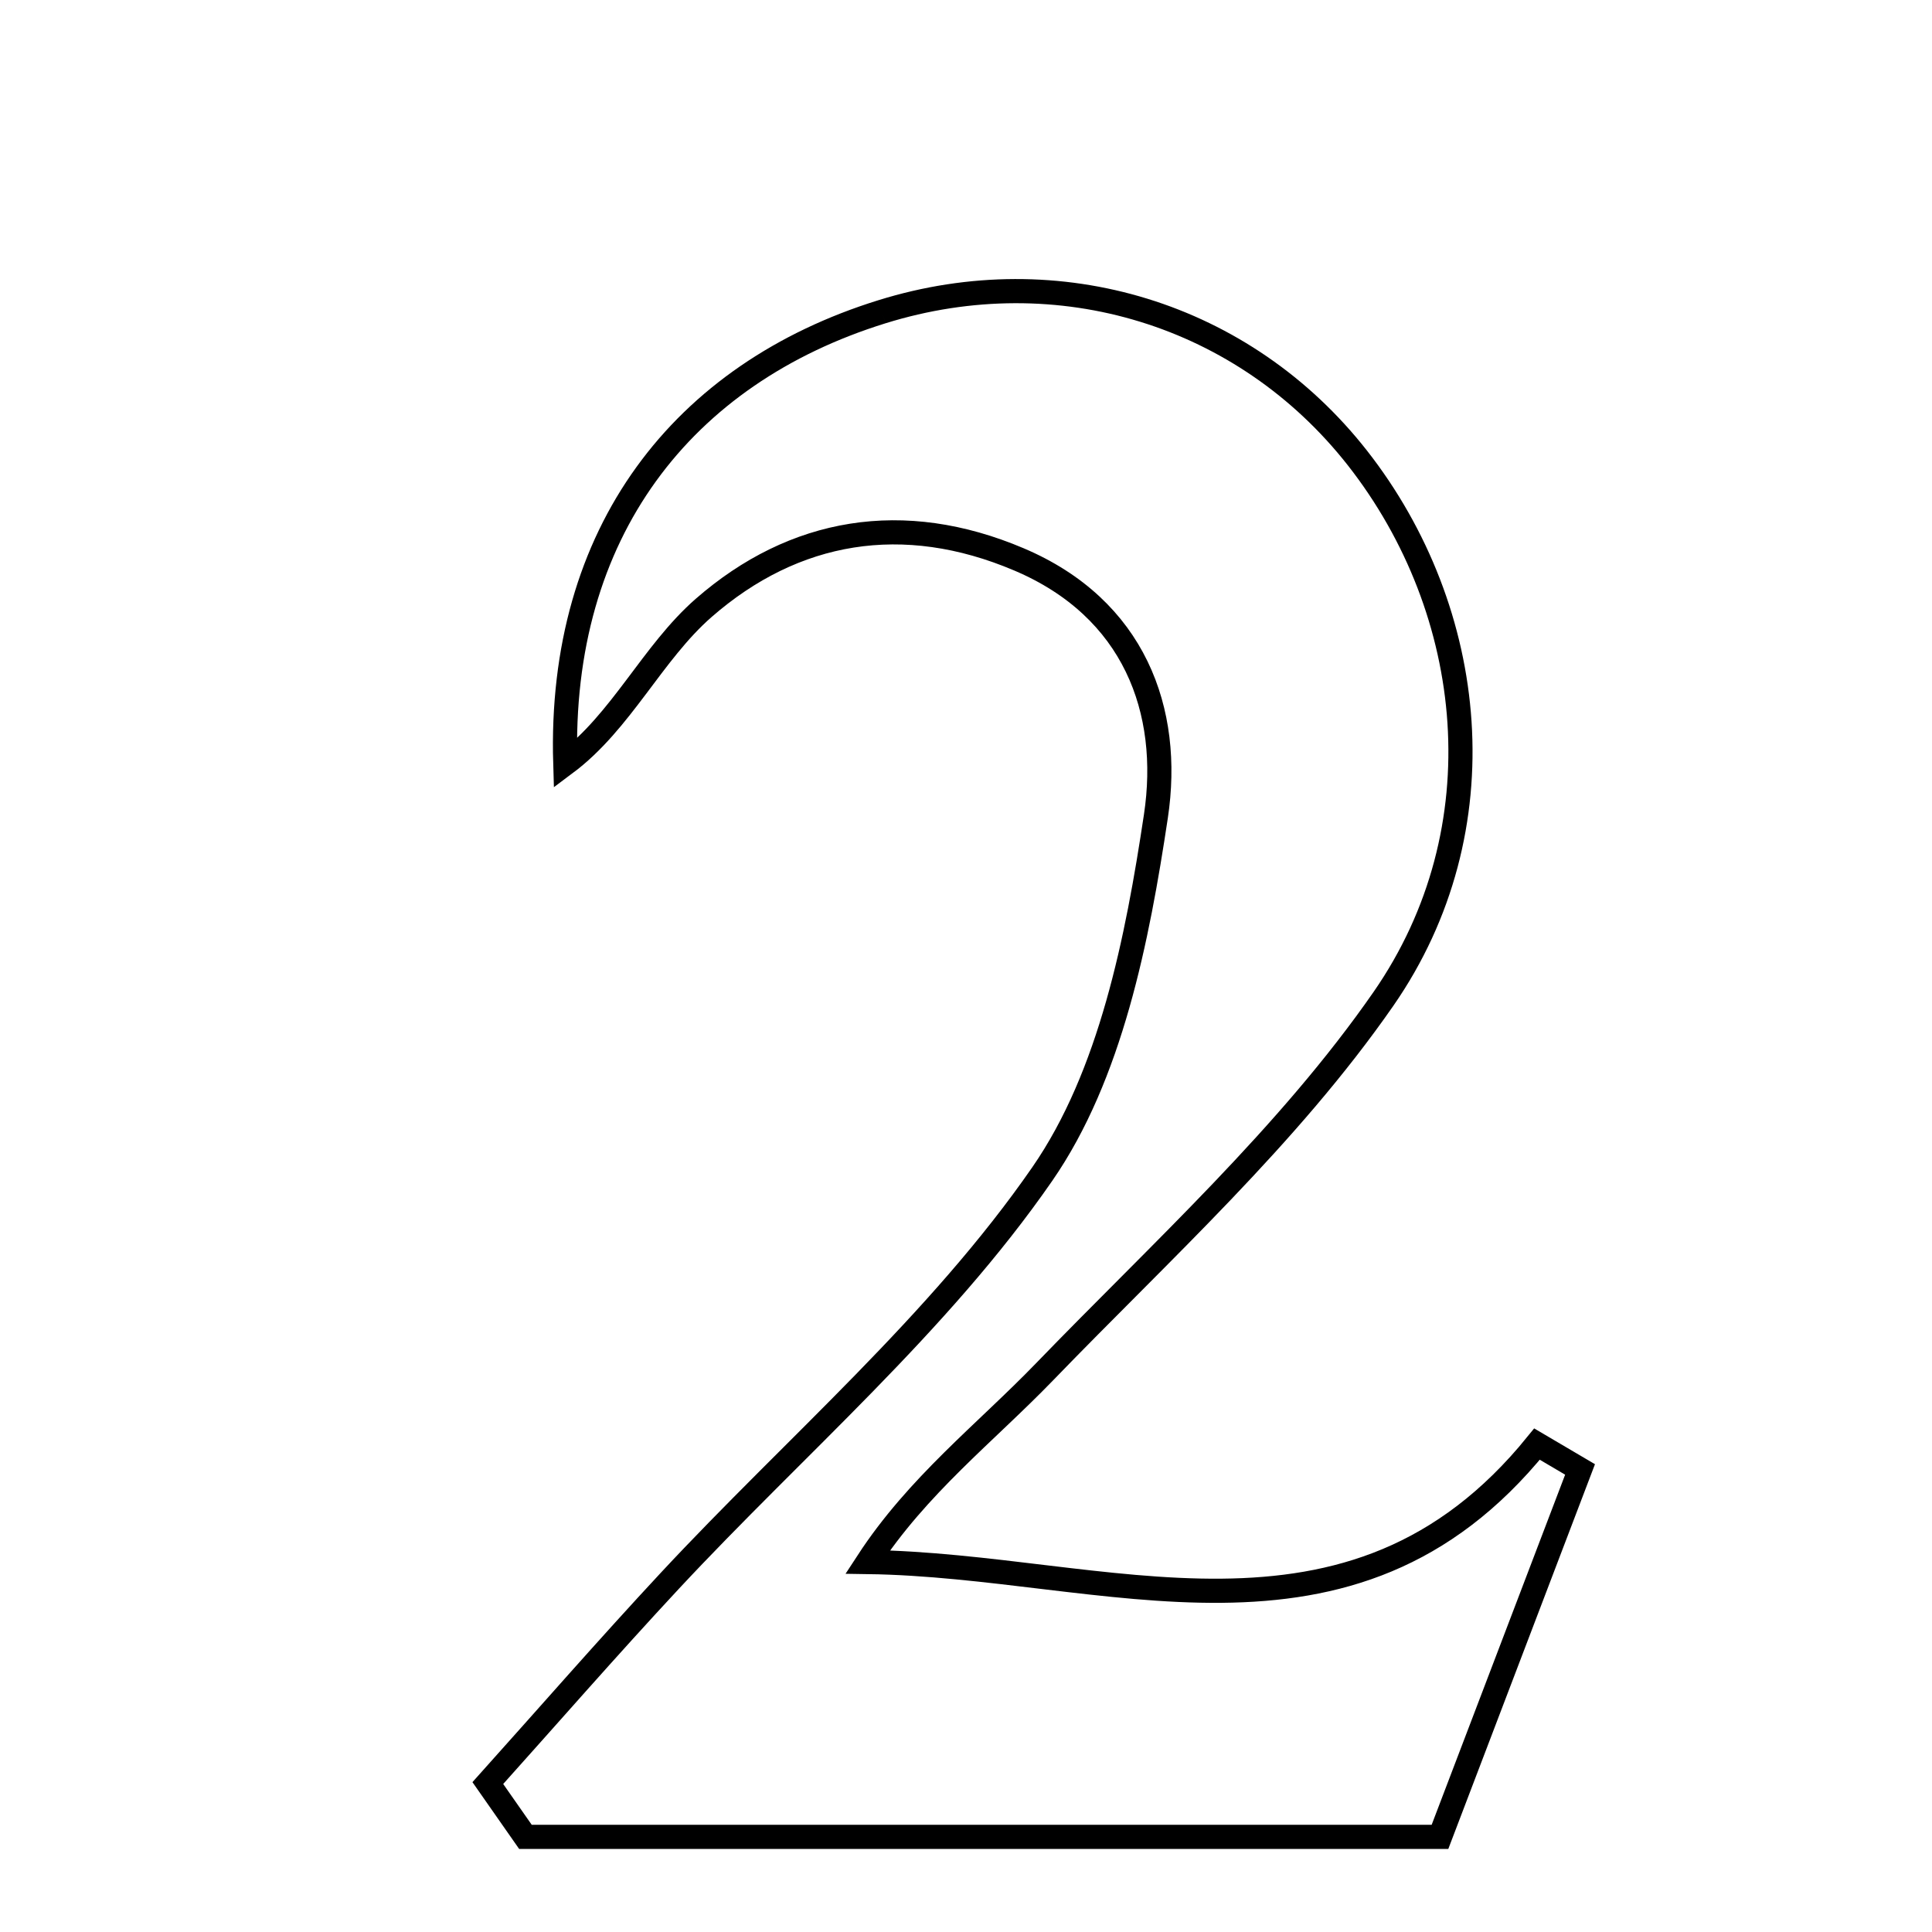 <svg xmlns="http://www.w3.org/2000/svg" viewBox="0.0 0.0 24.0 24.0" height="200px" width="200px"><path fill="none" stroke="black" stroke-width=".3" stroke-opacity="1.0"  filling="0" d="M10.955 3.873 C13.153 3.189 15.458 3.899 16.863 5.69 C18.351 7.589 18.647 10.302 17.186 12.408 C16.005 14.109 14.426 15.54 12.974 17.043 C12.241 17.801 11.398 18.453 10.778 19.404 C13.738 19.445 16.773 20.803 19.093 17.939 C19.271 18.044 19.449 18.149 19.628 18.254 C19.083 19.683 18.538 21.111 17.888 22.818 C15.937 22.818 14.067 22.818 12.197 22.818 C10.307 22.818 8.417 22.818 6.527 22.818 C6.371 22.595 6.216 22.373 6.06 22.15 C6.813 21.311 7.553 20.462 8.321 19.637 C9.88 17.963 11.66 16.445 12.947 14.585 C13.798 13.356 14.129 11.67 14.359 10.139 C14.556 8.829 14.092 7.557 12.658 6.949 C11.222 6.339 9.865 6.571 8.742 7.551 C8.102 8.11 7.72 8.965 7.022 9.486 C6.935 6.612 8.479 4.642 10.955 3.873"></path></svg>